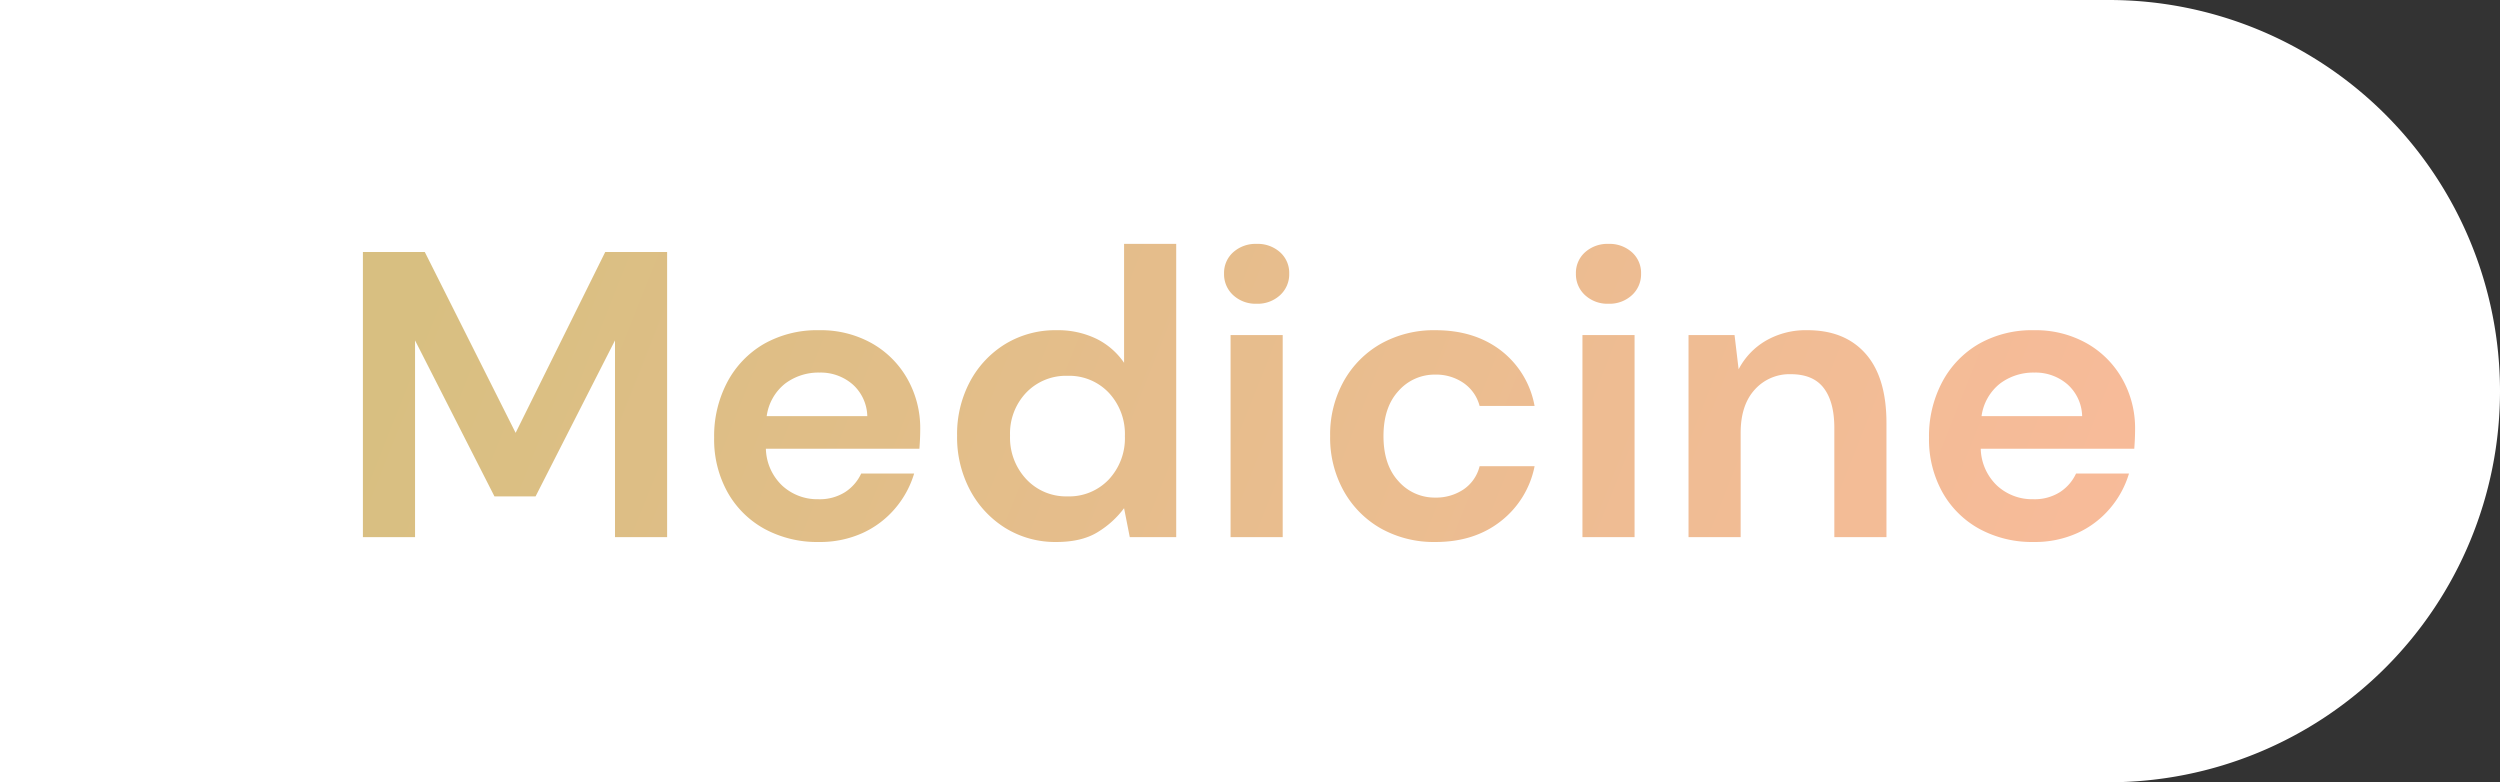 <svg xmlns="http://www.w3.org/2000/svg" xmlns:xlink="http://www.w3.org/1999/xlink" width="620" height="194" viewBox="0 0 620 194">
  <rect x="0" y="0" width="620" height="194" fill="#333333" stroke="none"/>
  <defs>
    <linearGradient id="linear-gradient" y1="0.596" x2="1.019" y2="0.666" gradientUnits="objectBoundingBox">
      <stop offset="0" stop-color="#d8bf81"/>
      <stop offset="1" stop-color="#f8bb9a"/>
    </linearGradient>
  </defs>
  <g id="Tit9" transform="translate(0 0.252)">
    <path id="Rectangle_391" data-name="Rectangle 391" d="M0,0H523a97,97,0,0,1,97,97v0a97,97,0,0,1-97,97H0a0,0,0,0,1,0,0V0A0,0,0,0,1,0,0Z" transform="translate(0 -0.252)" fill="#fff"/>
    <path id="Path_234" data-name="Path 234" d="M6.868,0V-70.7H22.22L44.743-25.856,66.963-70.7H82.315V0H69.387V-48.783L49.692-10.1h-10.2L19.8-48.783V0Zm113.07,1.212A27.346,27.346,0,0,1,106.5-2.02a23.392,23.392,0,0,1-9.191-9.09,26.889,26.889,0,0,1-3.333-13.534,28.586,28.586,0,0,1,3.283-13.837,23.832,23.832,0,0,1,9.09-9.444,26.7,26.7,0,0,1,13.686-3.383,25.8,25.8,0,0,1,13.029,3.232,23.211,23.211,0,0,1,8.838,8.838,24.824,24.824,0,0,1,3.182,12.473q0,1.111-.051,2.323t-.151,2.525H106.808a13.047,13.047,0,0,0,4.09,9.191,12.855,12.855,0,0,0,8.938,3.333,11.749,11.749,0,0,0,6.616-1.767,10.951,10.951,0,0,0,3.99-4.6h13.13a23.8,23.8,0,0,1-4.7,8.636,23.155,23.155,0,0,1-8.08,6.11A25.544,25.544,0,0,1,119.938,1.212Zm.1-42.016a13.767,13.767,0,0,0-8.383,2.676A12.4,12.4,0,0,0,107.01-30h24.947a10.9,10.9,0,0,0-3.636-7.878A12.094,12.094,0,0,0,120.039-40.8ZM178.871,1.212a23.516,23.516,0,0,1-12.625-3.434,24.6,24.6,0,0,1-8.787-9.393,27.927,27.927,0,0,1-3.232-13.534,27.636,27.636,0,0,1,3.232-13.484,24.318,24.318,0,0,1,8.787-9.292,23.783,23.783,0,0,1,12.625-3.383,21.867,21.867,0,0,1,9.9,2.121,17.841,17.841,0,0,1,6.868,5.959V-72.72h12.928V0H197.051l-1.414-7.171a23.009,23.009,0,0,1-6.414,5.858Q185.234,1.212,178.871,1.212ZM181.6-10.1a13.526,13.526,0,0,0,10.251-4.192,14.966,14.966,0,0,0,3.99-10.756A14.966,14.966,0,0,0,191.85-35.8,13.526,13.526,0,0,0,181.6-40a13.651,13.651,0,0,0-10.2,4.141,14.685,14.685,0,0,0-4.04,10.706,15.036,15.036,0,0,0,4.04,10.807A13.488,13.488,0,0,0,181.6-10.1Zm46.914-47.773a8.173,8.173,0,0,1-5.807-2.121,7.009,7.009,0,0,1-2.273-5.353,6.852,6.852,0,0,1,2.273-5.3,8.29,8.29,0,0,1,5.807-2.07,8.29,8.29,0,0,1,5.808,2.07,6.852,6.852,0,0,1,2.272,5.3,7.009,7.009,0,0,1-2.272,5.353A8.173,8.173,0,0,1,228.513-57.873ZM222.049,0V-50.1h12.928V0ZM272.9,1.212a26.889,26.889,0,0,1-13.534-3.333,24.262,24.262,0,0,1-9.241-9.292,27.128,27.128,0,0,1-3.383-13.635,27.128,27.128,0,0,1,3.383-13.635,24.262,24.262,0,0,1,9.241-9.292A26.889,26.889,0,0,1,272.9-51.308q9.595,0,16.16,5a22.351,22.351,0,0,1,8.383,13.786H283.81a9.966,9.966,0,0,0-3.99-5.706A11.991,11.991,0,0,0,272.8-40.3a11.921,11.921,0,0,0-9.09,4.04q-3.737,4.04-3.737,11.211t3.737,11.211A11.921,11.921,0,0,0,272.8-9.8a12.207,12.207,0,0,0,7.02-2.02,9.767,9.767,0,0,0,3.99-5.757h13.635a22.846,22.846,0,0,1-8.383,13.635Q282.5,1.212,272.9,1.212Zm42.874-59.085a8.173,8.173,0,0,1-5.807-2.121,7.009,7.009,0,0,1-2.272-5.353,6.852,6.852,0,0,1,2.272-5.3,8.29,8.29,0,0,1,5.807-2.07,8.29,8.29,0,0,1,5.807,2.07,6.852,6.852,0,0,1,2.273,5.3,7.009,7.009,0,0,1-2.273,5.353A8.173,8.173,0,0,1,315.777-57.873ZM309.313,0V-50.1h12.928V0Zm26.31,0V-50.1h11.413l1.01,8.484a17.614,17.614,0,0,1,6.716-7.07,19.8,19.8,0,0,1,10.353-2.626q9.292,0,14.443,5.858t5.151,17.17V0H371.781V-27.068q0-6.464-2.626-9.9T360.974-40.4a11.529,11.529,0,0,0-8.939,3.838q-3.484,3.838-3.484,10.706V0Zm85.6,1.212A27.346,27.346,0,0,1,407.788-2.02a23.392,23.392,0,0,1-9.191-9.09,26.889,26.889,0,0,1-3.333-13.534,28.586,28.586,0,0,1,3.283-13.837,23.832,23.832,0,0,1,9.09-9.444,26.7,26.7,0,0,1,13.685-3.383,25.8,25.8,0,0,1,13.029,3.232,23.211,23.211,0,0,1,8.837,8.838,24.824,24.824,0,0,1,3.181,12.473q0,1.111-.05,2.323t-.152,2.525H408.091a13.046,13.046,0,0,0,4.091,9.191,12.855,12.855,0,0,0,8.938,3.333,11.749,11.749,0,0,0,6.616-1.767,10.951,10.951,0,0,0,3.99-4.6h13.13a23.8,23.8,0,0,1-4.7,8.636,23.154,23.154,0,0,1-8.08,6.11A25.544,25.544,0,0,1,421.221,1.212Zm.1-42.016a13.767,13.767,0,0,0-8.383,2.676A12.4,12.4,0,0,0,408.293-30H433.24a10.9,10.9,0,0,0-3.636-7.878A12.094,12.094,0,0,0,421.322-40.8Z" transform="translate(83.132 132.949)" fill="url(#linear-gradient)"/>
  </g>
</svg>
